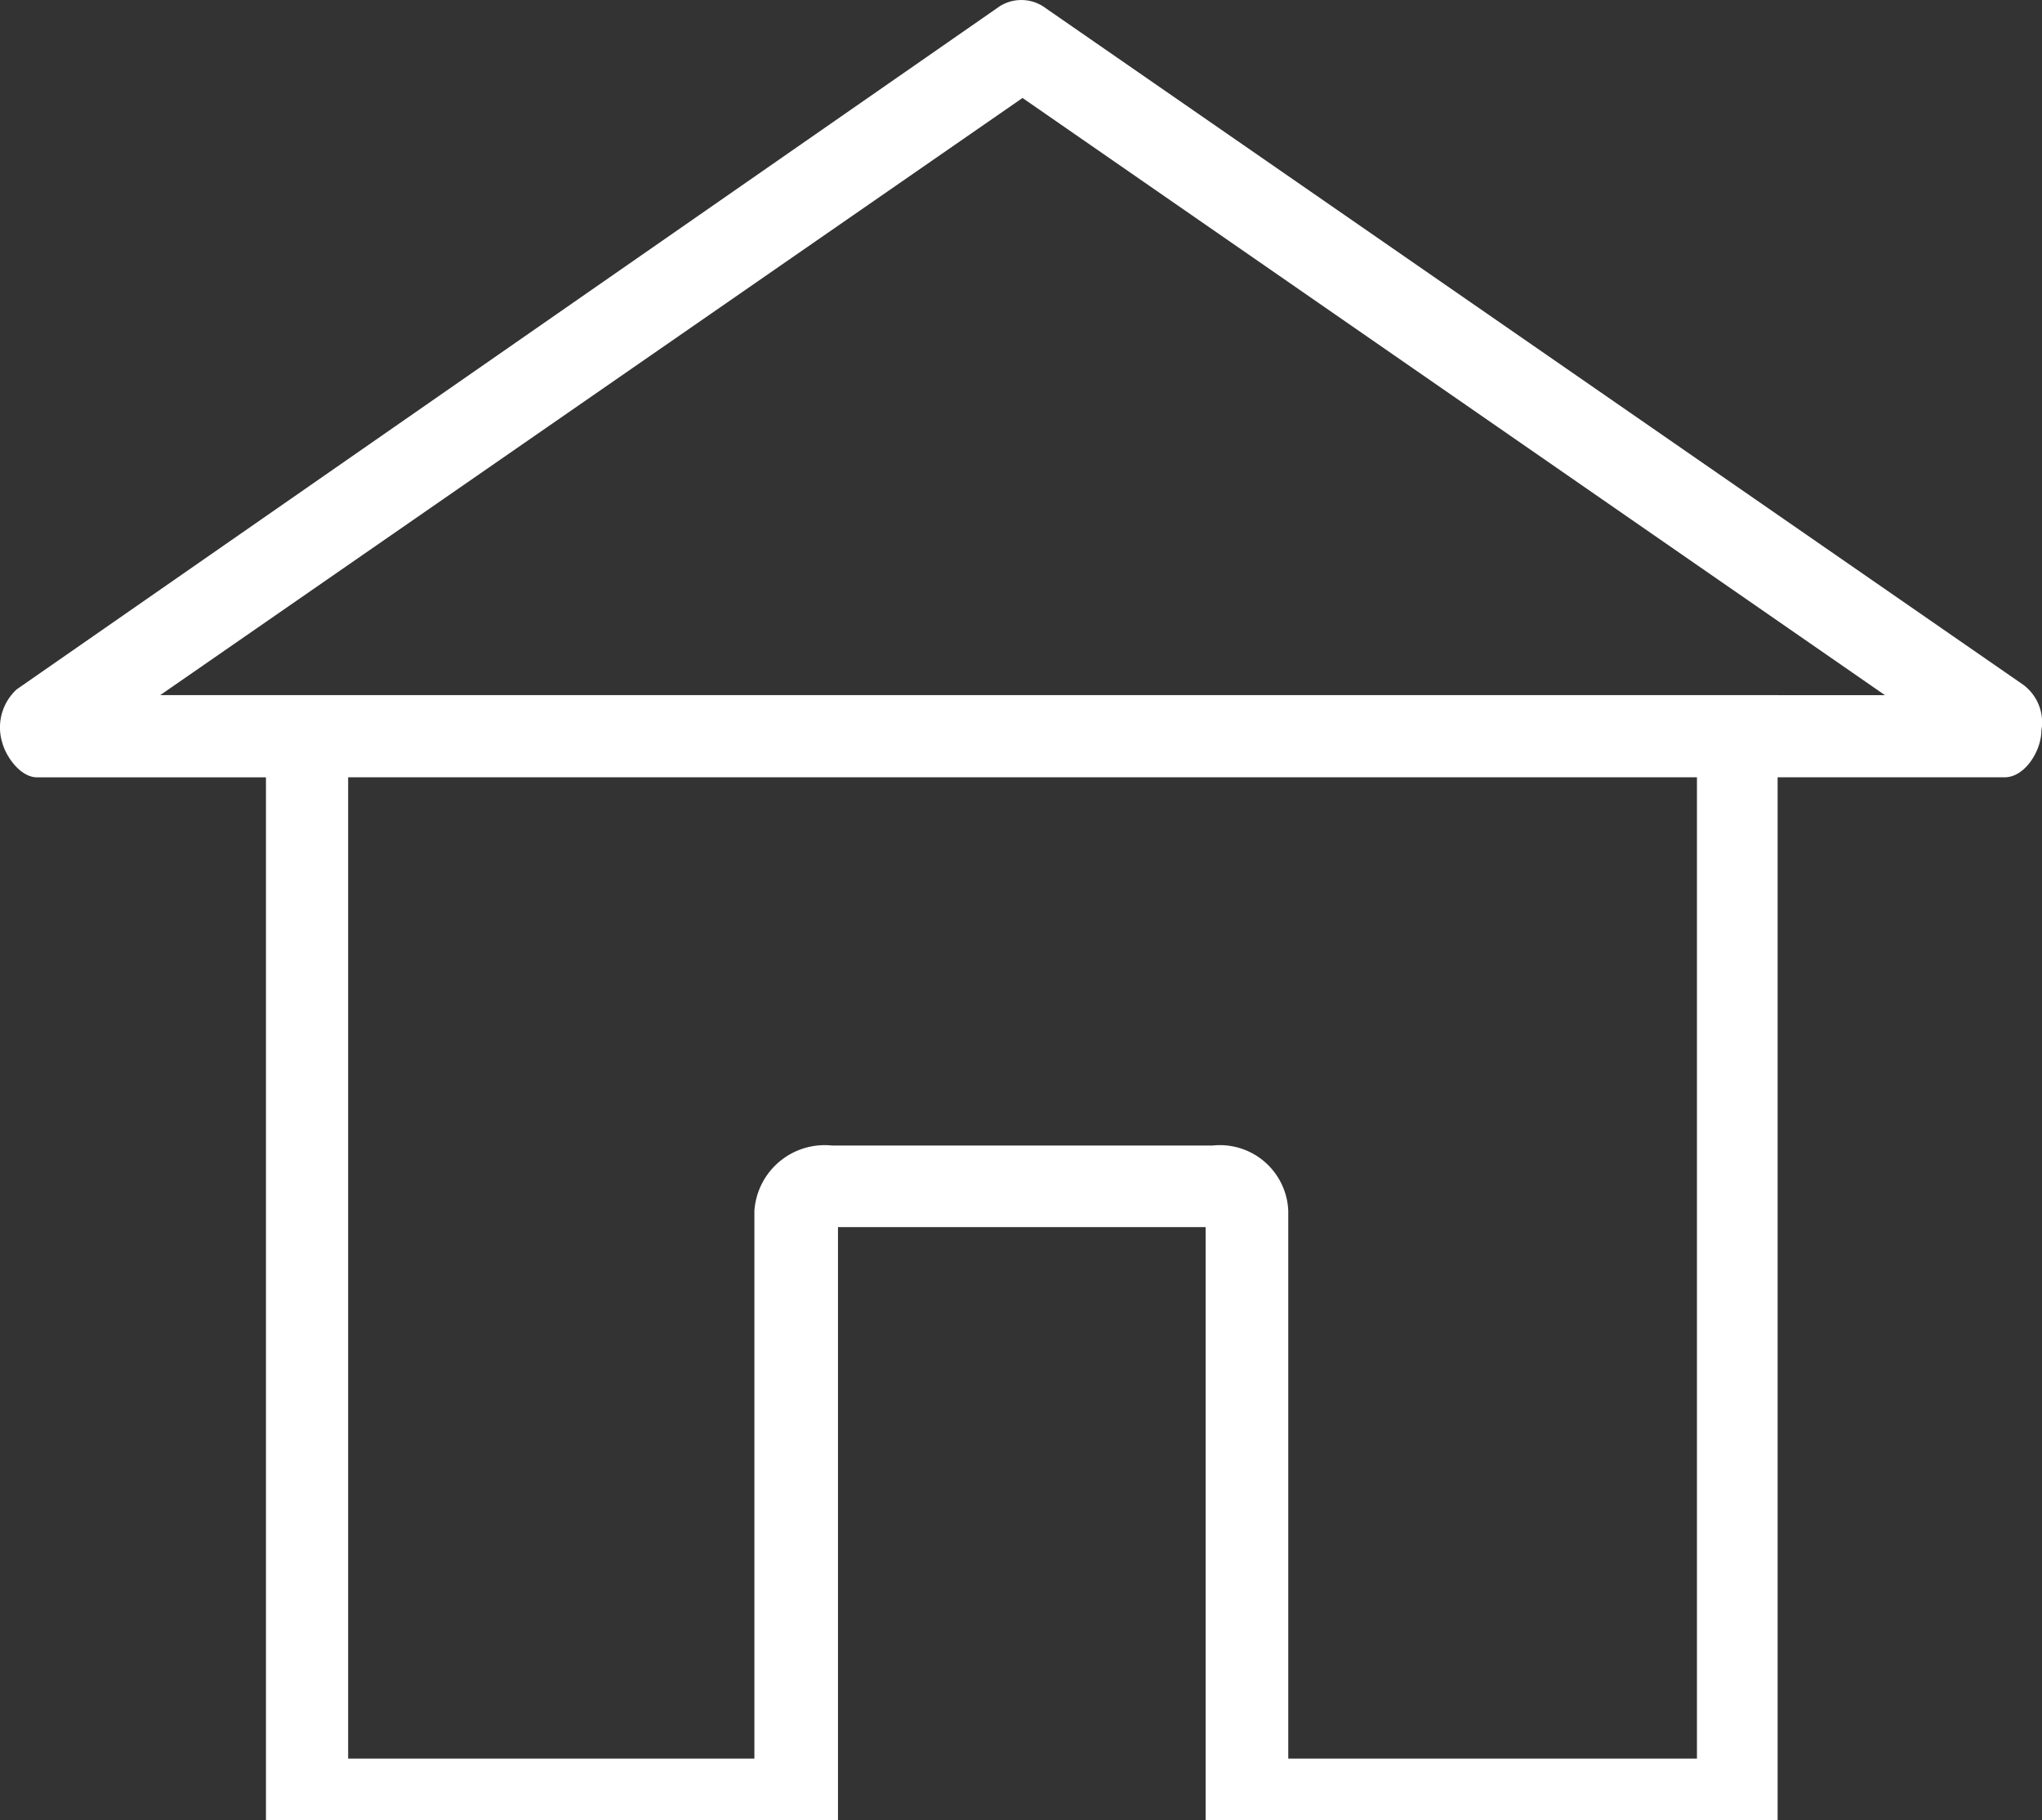 <svg xmlns="http://www.w3.org/2000/svg" width="46.882" height="41.79" viewBox="0 0 46.882 41.79">
    <rect x="0" y="0" width="46.882" height="41.79" fill="#333333" stroke="none"/>
    <defs>
        <style>
            .cls-1{fill:#fff}
        </style>
    </defs>
    <path id="Path_34" d="M40.828 15.96H3.672L23.47 2.251l19.8 13.709h-2.44m-1.876 24.413h-9.383V27.8a1.571 1.571 0 0 0-1.741-1.5H19.1a1.618 1.618 0 0 0-1.786 1.5v12.573H7.987V17.846h30.967zm7.5-24.645L23.936.144a.932.932 0 0 0-.987 0L.378 15.827a1.185 1.185 0 0 0-.333 1.22c.089.333.421.8.8.8H6.1v23.946h13.133V28.172h8.441v13.62h13.132V17.846h5.213c.466 0 .843-.61.843-1.076a1.072 1.072 0 0 0-.41-1.043z" class="cls-1" data-name="Path 34" transform="translate(.006 -.002)"/>
</svg>
